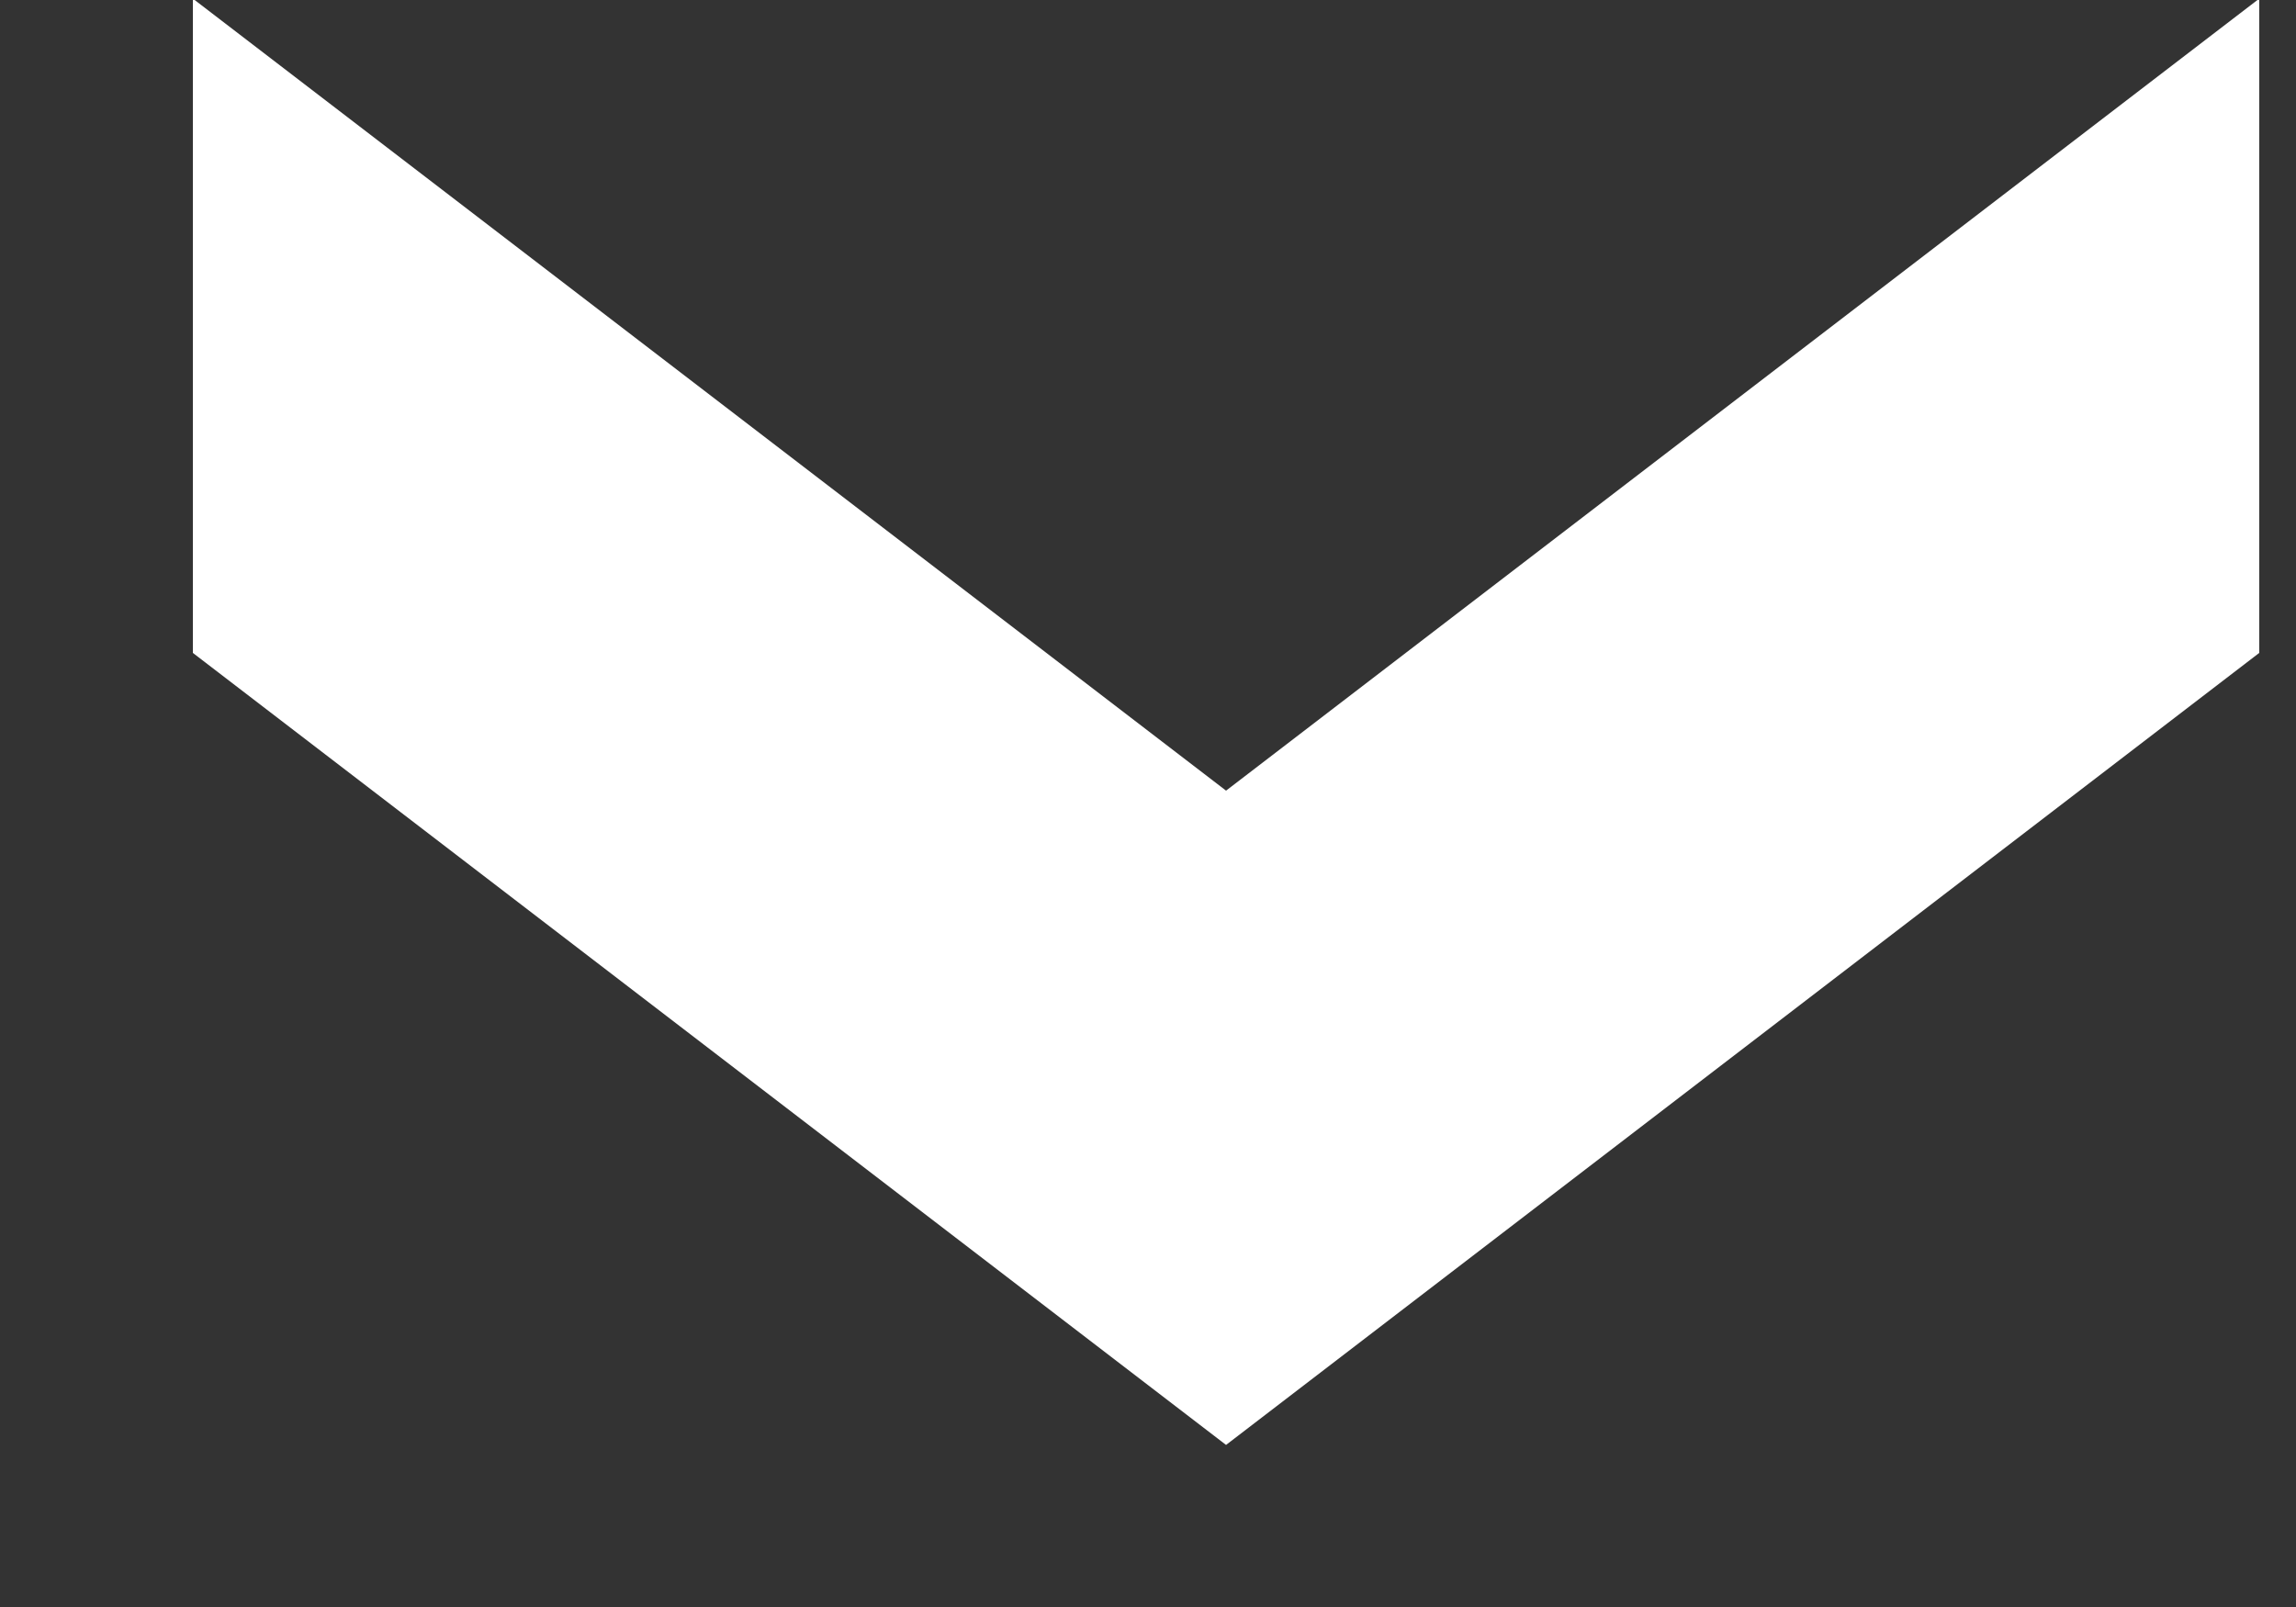 <svg width="10" height="7" viewBox="0 0 10 7" fill="none" xmlns="http://www.w3.org/2000/svg">
<rect x="0" y="0" width="10" height="7" fill="#333333" stroke="none"/>
<path d="M9.84 -0.006V2.844L5.34 6.294L0.84 2.844V-0.006L5.34 3.444L9.84 -0.006Z" fill="white"/>
</svg>
